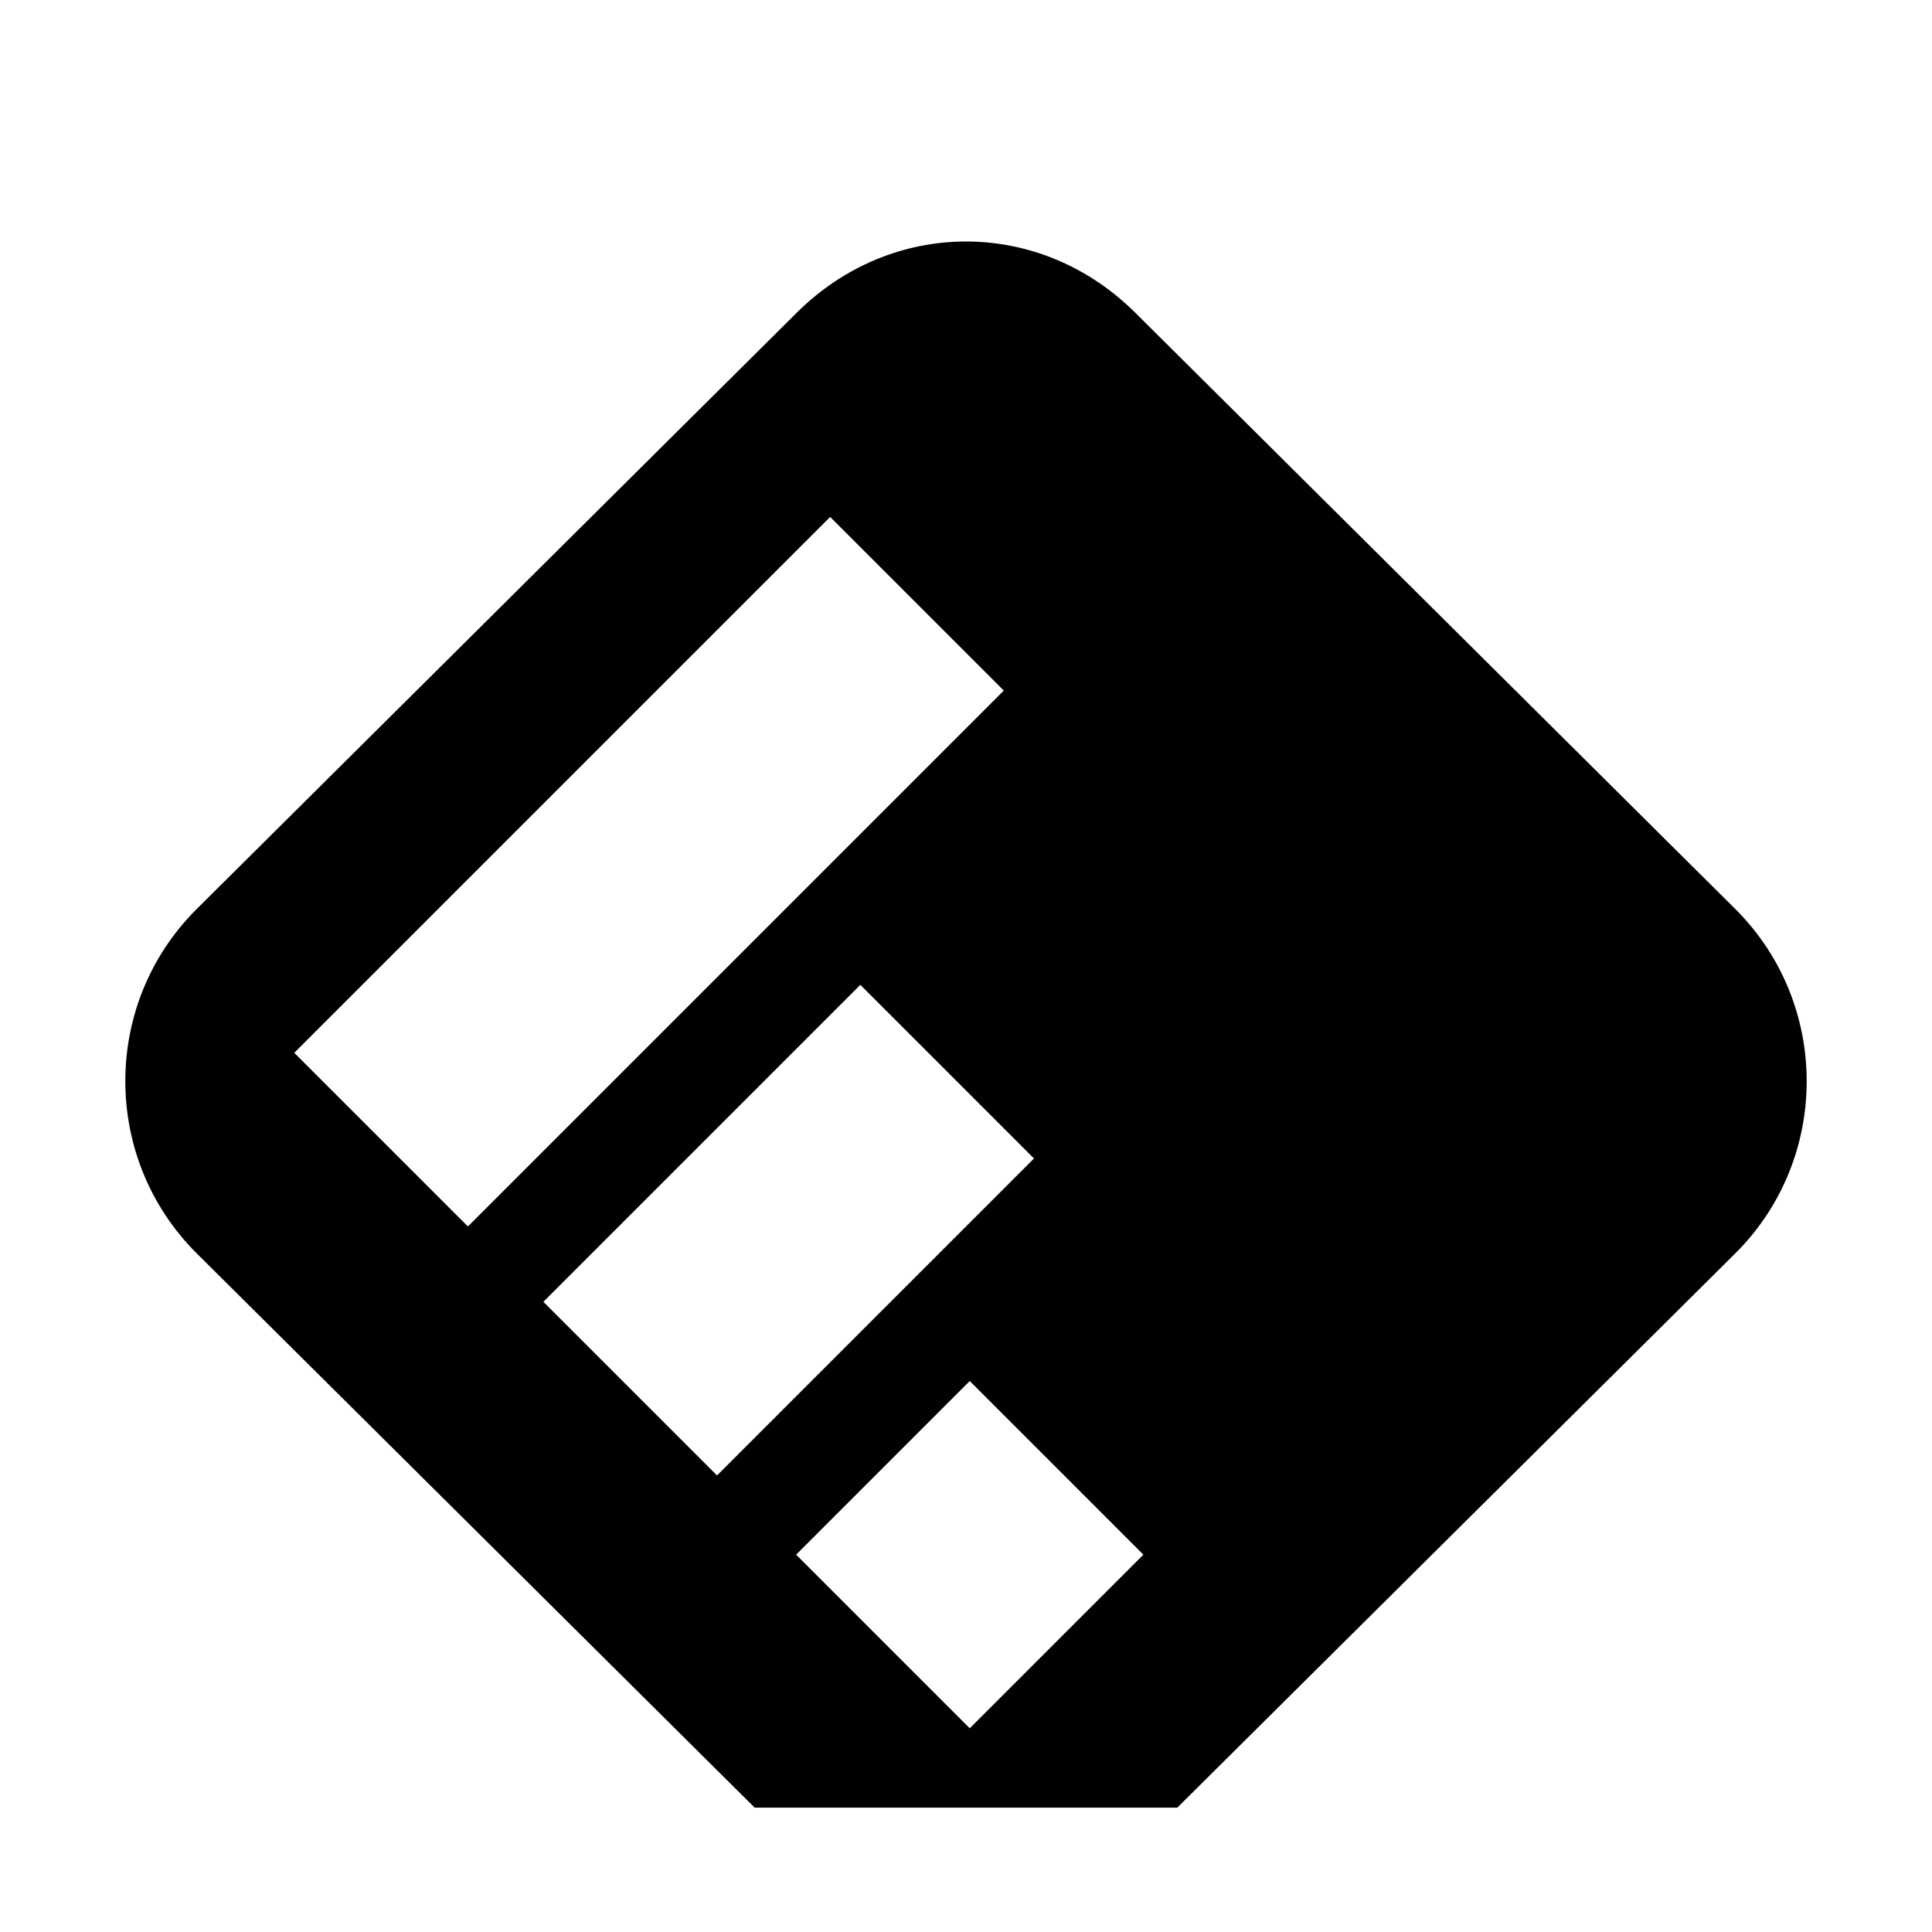<?xml version="1.0" encoding="UTF-8" standalone="no"?>
<svg xmlns:inkscape="http://www.inkscape.org/namespaces/inkscape" xmlns:rdf="http://www.w3.org/1999/02/22-rdf-syntax-ns#" xmlns="http://www.w3.org/2000/svg" inkscape:version="0.48.3.1 r9886" height="16" width="16" version="1.1" xmlns:cc="http://creativecommons.org/ns#" xmlns:dc="http://purl.org/dc/elements/1.1/" sodipodi:docname="feedly.svg" xmlns:sodipodi="http://sodipodi.sourceforge.net/DTD/sodipodi-0.dtd">
<sodipodi:namedview inkscape:zoom="1" borderopacity="1" inkscape:current-layer="layer12" inkscape:cx="9.8741138" inkscape:cy="9.4655816" inkscape:snap-grids="true" inkscape:snap-bbox-midpoints="false" inkscape:object-paths="true" inkscape:window-maximized="0" inkscape:snap-bbox="true" showgrid="false" inkscape:snap-nodes="false" inkscape:guide-bbox="true" inkscape:snap-global="true" showguides="true" bordercolor="#666666" inkscape:window-x="0" guidetolerance="10" objecttolerance="10" inkscape:object-nodes="true" inkscape:window-y="27" inkscape:window-width="1278" inkscape:pageopacity="1" inkscape:pageshadow="2" pagecolor="#555753" gridtolerance="10" inkscape:bbox-paths="false" inkscape:snap-to-guides="true" inkscape:window-height="708" showborder="true">
<inkscape:grid visible="true" enabled="true" spacingy="1px" spacingx="1px" snapvisiblegridlinesonly="true" type="xygrid" empspacing="2"/>
</sodipodi:namedview>
<title>Gnome Symbolic Icon Theme</title>
<g inkscape:label="actions" transform="translate(-220 -606)" inkscape:groupmode="layer">
<path d="m228 608c-0.511 0-1.014 0.202-1.406 0.594l-4.969 4.938c-0.783 0.783-0.783 2.06 0 2.844l4.625 4.594h3.5l4.625-4.594c0.783-0.783 0.783-2.06 0-2.844l-4.969-4.938c-0.392-0.392-0.895-0.594-1.406-0.594zm-1.125 2.281 1.438 1.438-4.438 4.438-1.438-1.438 4.438-4.438zm0.25 3.875 1.438 1.438-2.625 2.625-1.438-1.438 2.625-2.625zm0.906 3.281 1.438 1.438-1.438 1.438-1.438-1.438 1.438-1.438z" inkscape:connector-curvature="0" fill="ButtonText"/>
</g>
</svg>
